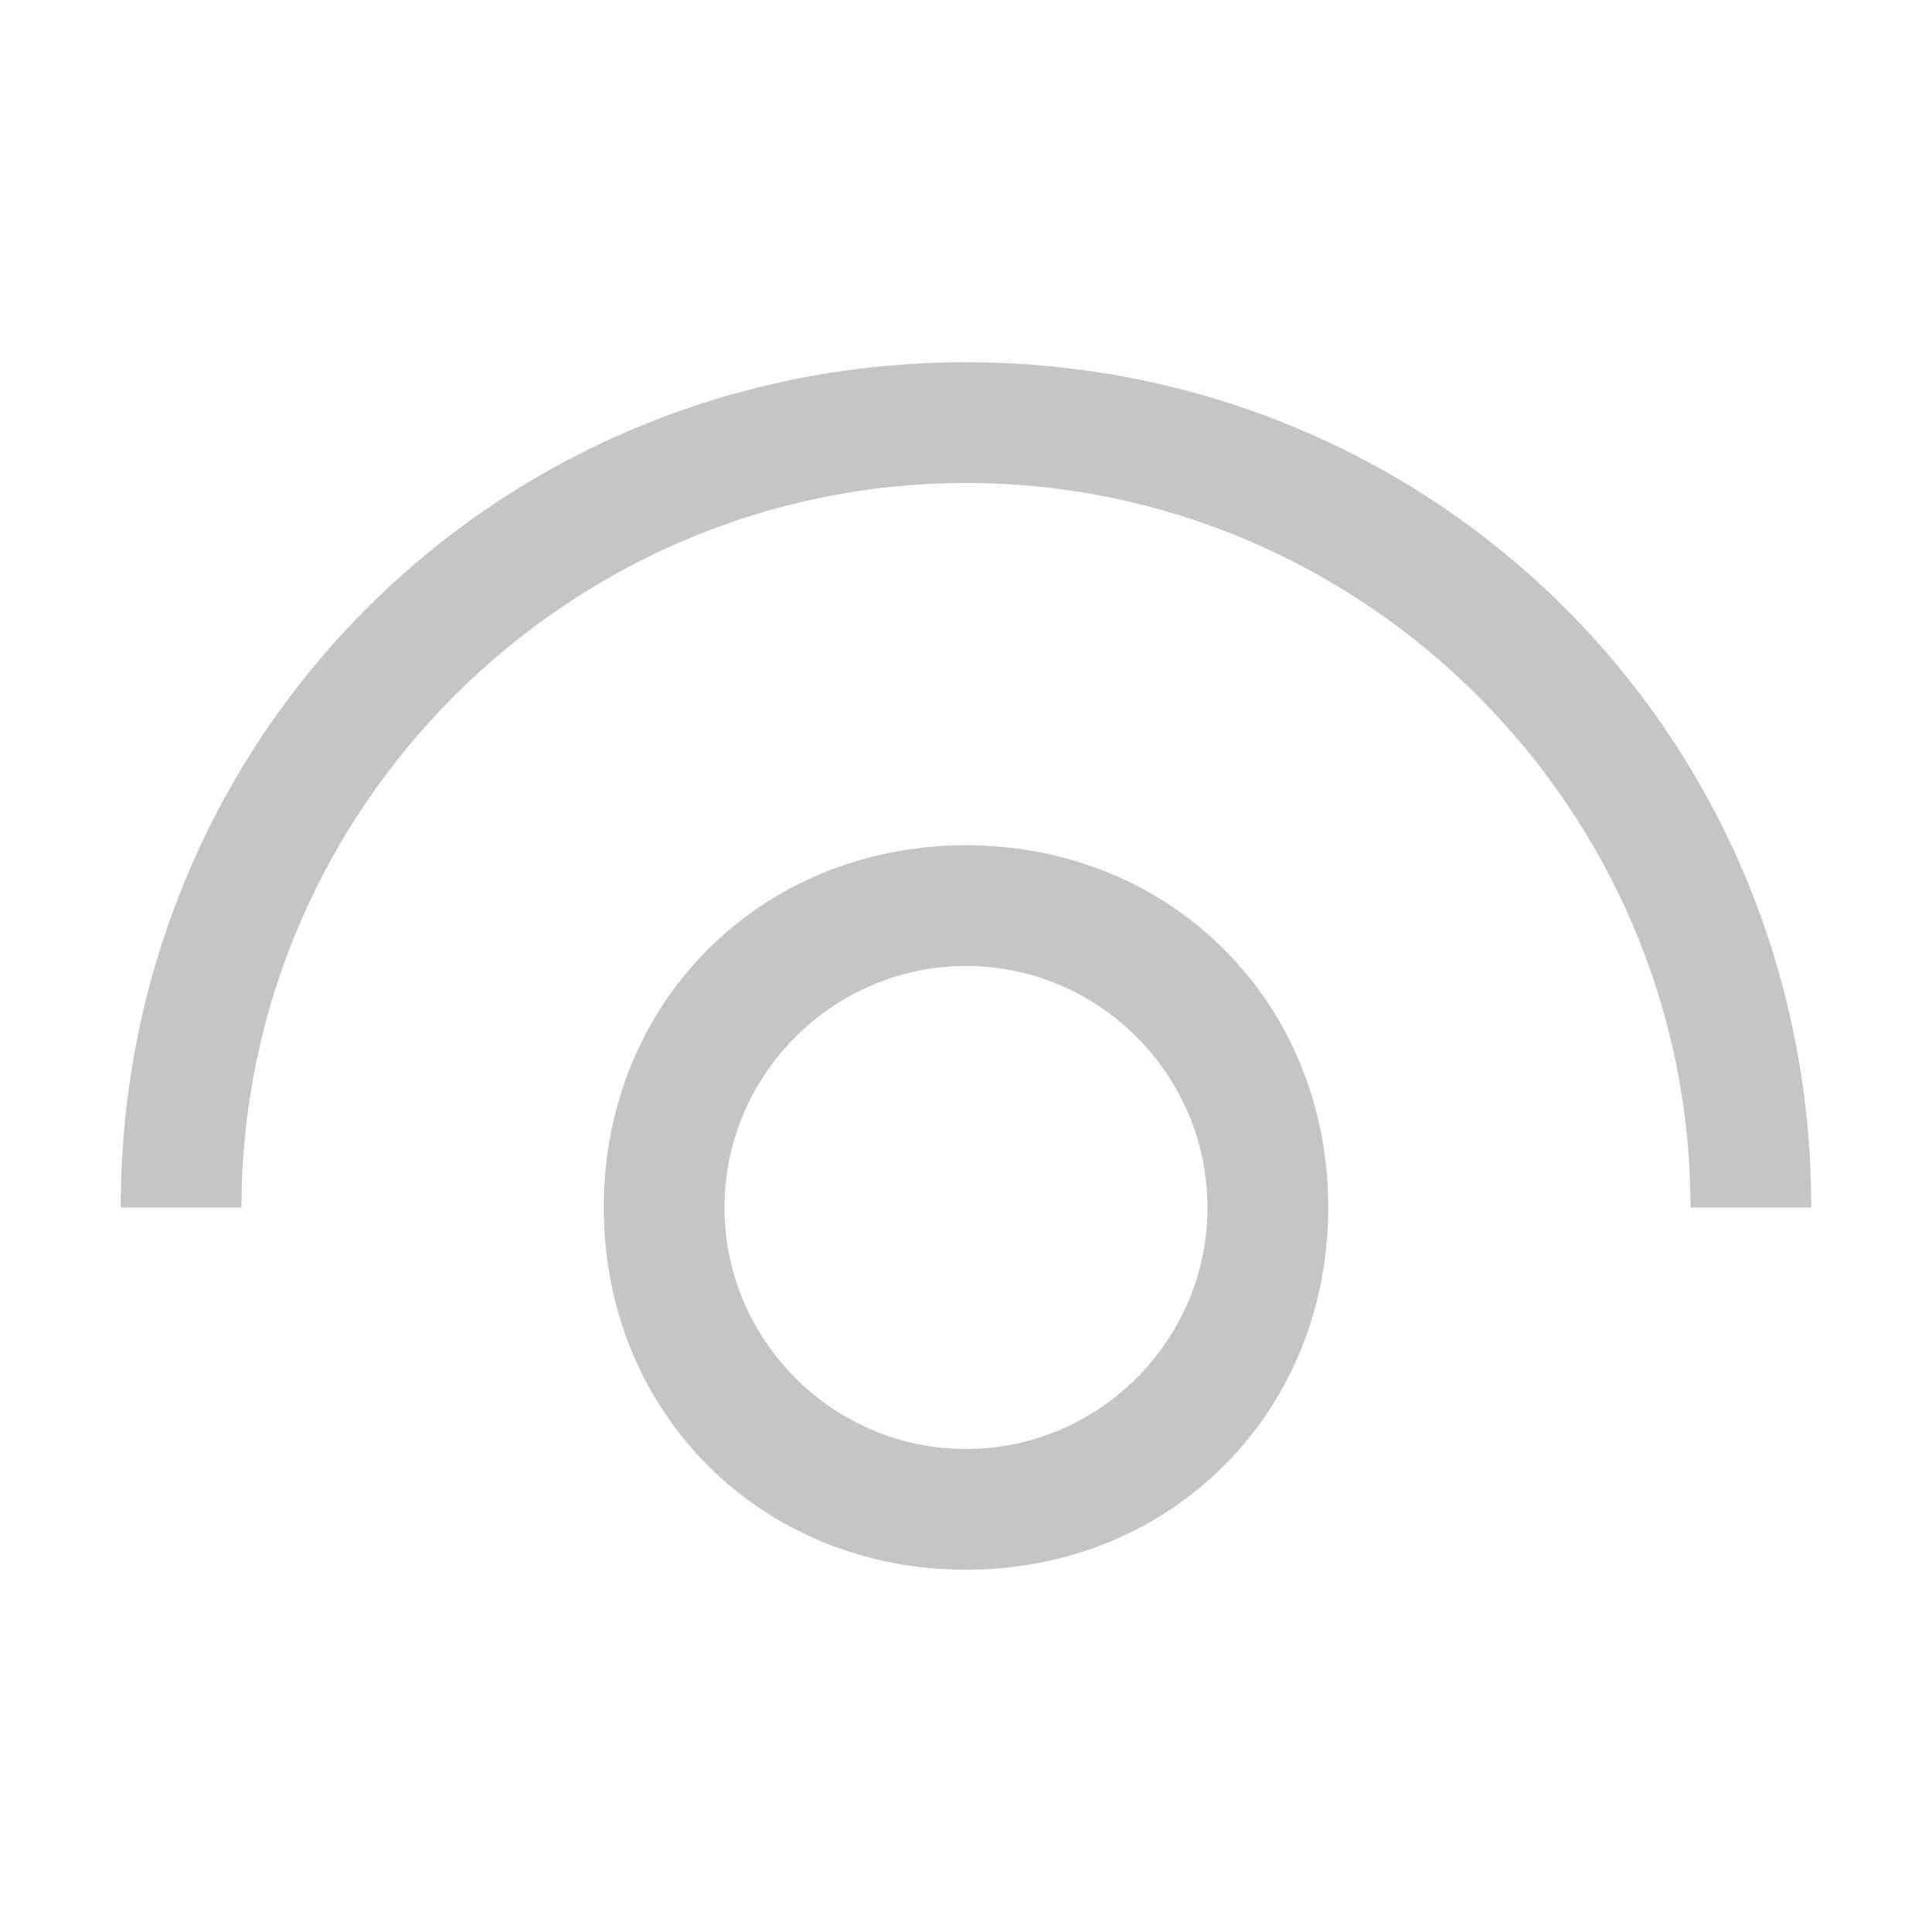 <svg width="16" height="16" viewBox="0 0 16 16" fill="none" xmlns="http://www.w3.org/2000/svg">
<path fill-rule="evenodd" clip-rule="evenodd" d="M1 10C1 6.1 4.1 3 8 3C11.9 3 15 6.1 15 10H14C14 6.7 11.3 4 8 4C4.7 4 2 6.7 2 10H1ZM5 10C5 8.3 6.3 7 8 7C9.7 7 11 8.3 11 10C11 11.7 9.7 13 8 13C6.3 13 5 11.7 5 10ZM6 10C6 11.1 6.9 12 8 12C9.1 12 10 11.1 10 10C10 8.9 9.1 8 8 8C6.9 8 6 8.9 6 10Z" fill="#C5C5C5"/>
</svg>